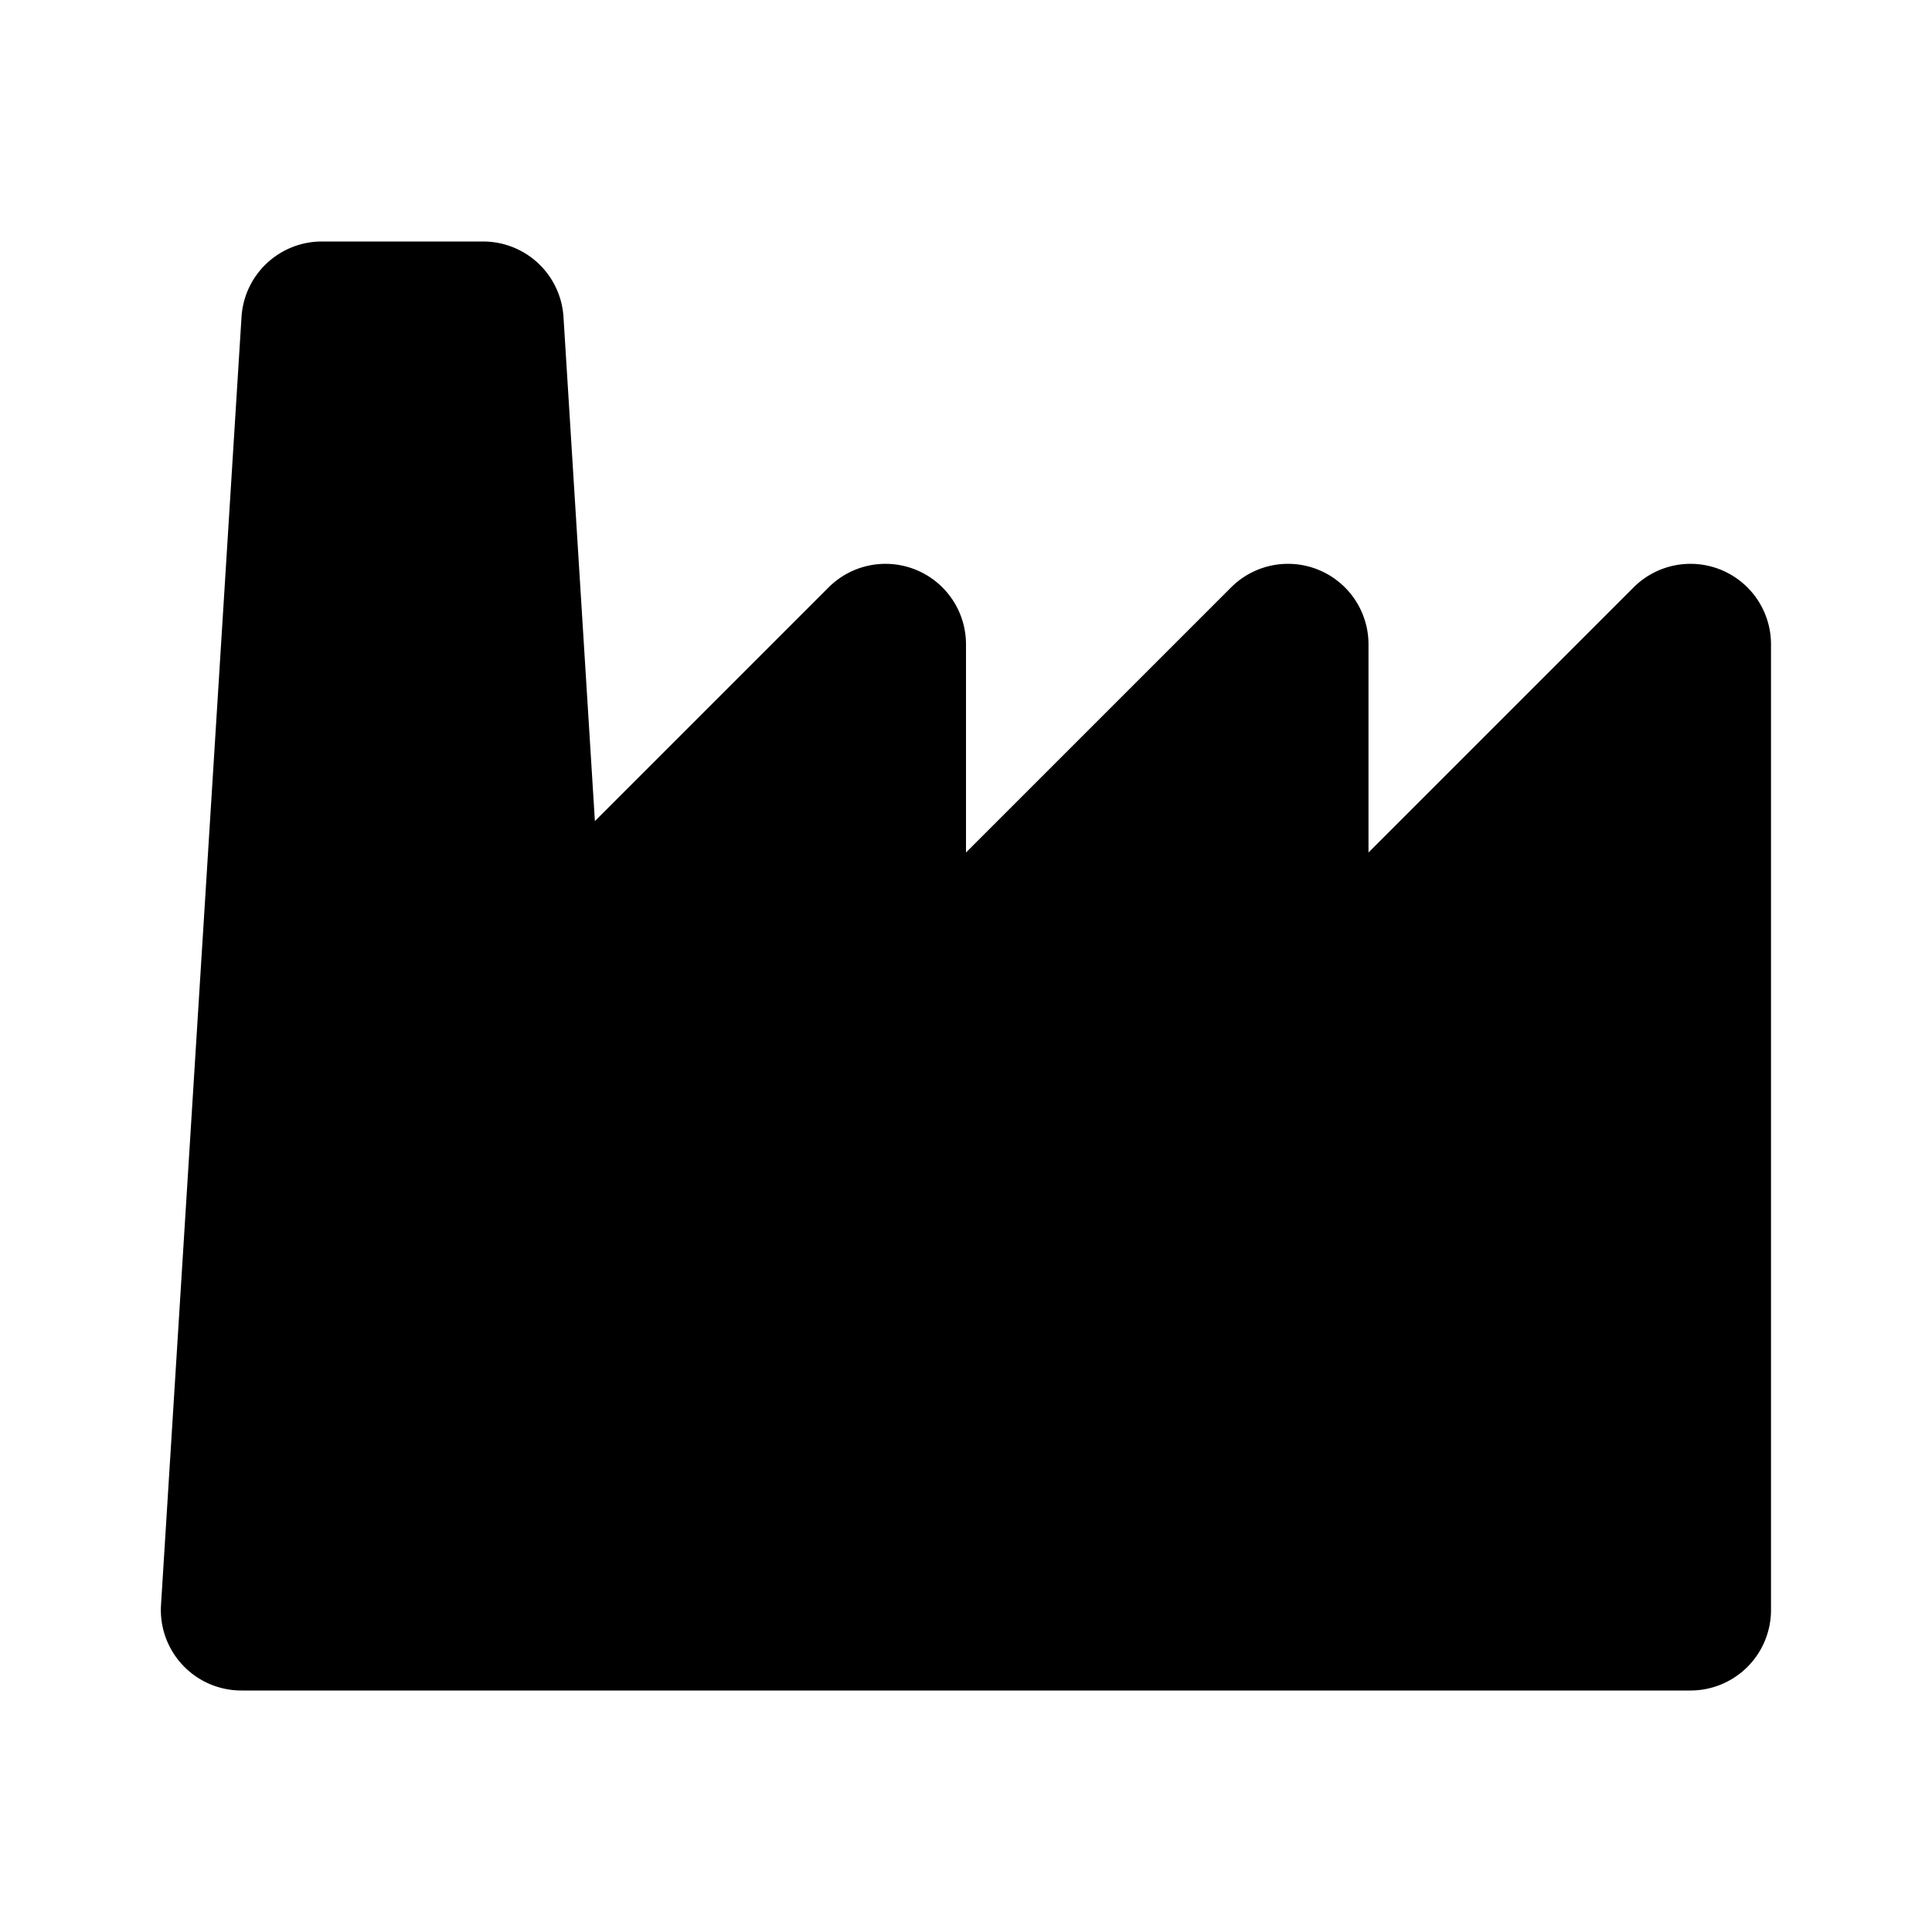 <svg xmlns="http://www.w3.org/2000/svg" viewBox="0 0 24 24" class="icon-factory"><path class="primary" d="M21 21H3a1 1 0 0 1-1-1.06l1-16A1 1 0 0 1 4 3h2a1 1 0 0 1 1 .94l.39 6.26 2.9-2.9A1 1 0 0 1 12 8v2.59l3.3-3.3A1 1 0 0 1 17 8v2.59l3.3-3.3A1 1 0 0 1 22 8v12a1 1 0 0 1-1 1z"/><path class="secondary" d="M7 13h3v2H7v-2zm5 0h3v2h-3v-2zm5 0h3v2h-3v-2zM7 17h3v2H7v-2zm5 0h3v2h-3v-2zm5 0h3v2h-3v-2z"/></svg>